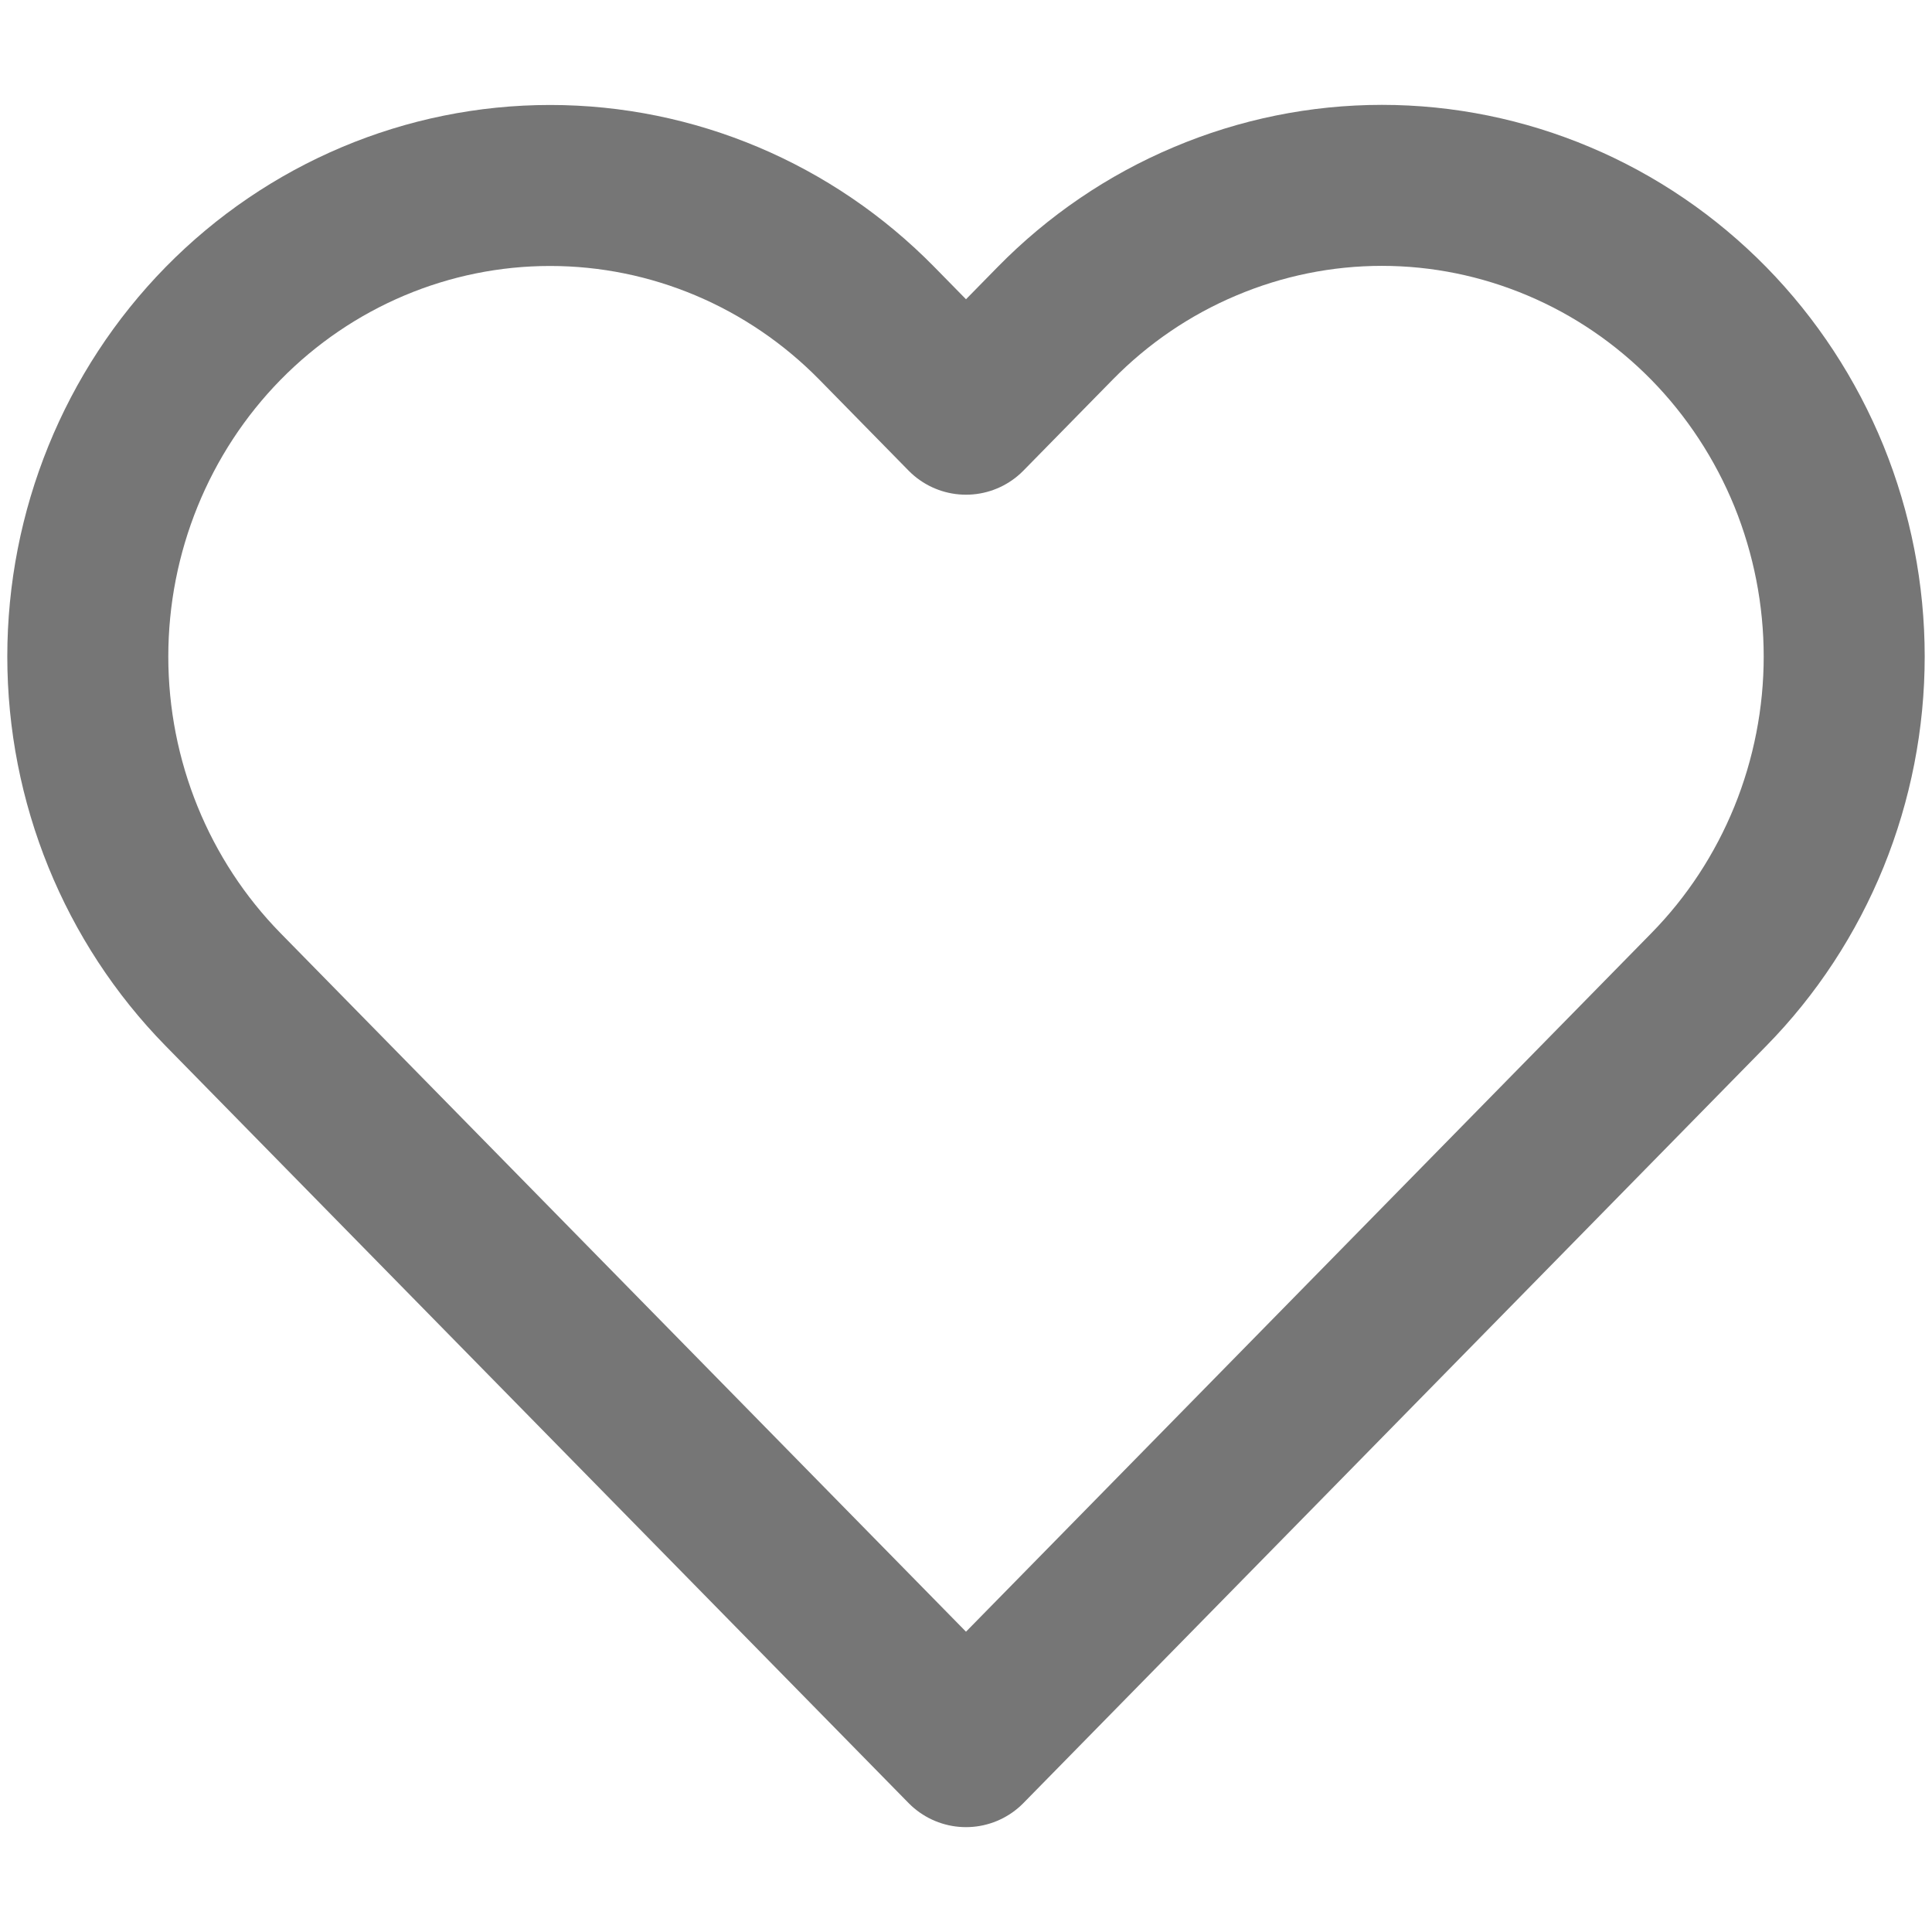 <svg width="18" height="18" viewBox="0 0 18 18" fill="none" xmlns="http://www.w3.org/2000/svg">
<path d="M15.92 3.013C15.52 2.606 15.045 2.282 14.523 2.062C14 1.841 13.44 1.727 12.875 1.727C12.309 1.727 11.749 1.841 11.227 2.062C10.704 2.282 10.229 2.606 9.83 3.013L9 3.859L8.17 3.013C7.362 2.19 6.267 1.728 5.125 1.728C3.983 1.728 2.887 2.19 2.079 3.013C1.272 3.836 0.818 4.953 0.818 6.117C0.818 7.281 1.272 8.397 2.079 9.22L2.909 10.066L9 16.273L15.09 10.066L15.92 9.22C16.32 8.813 16.637 8.329 16.854 7.796C17.07 7.264 17.182 6.693 17.182 6.117C17.182 5.54 17.07 4.97 16.854 4.437C16.637 3.905 16.32 3.421 15.92 3.013Z" stroke="#767676" stroke-width="1.5" stroke-linecap="round" stroke-linejoin="round"/>
</svg>
